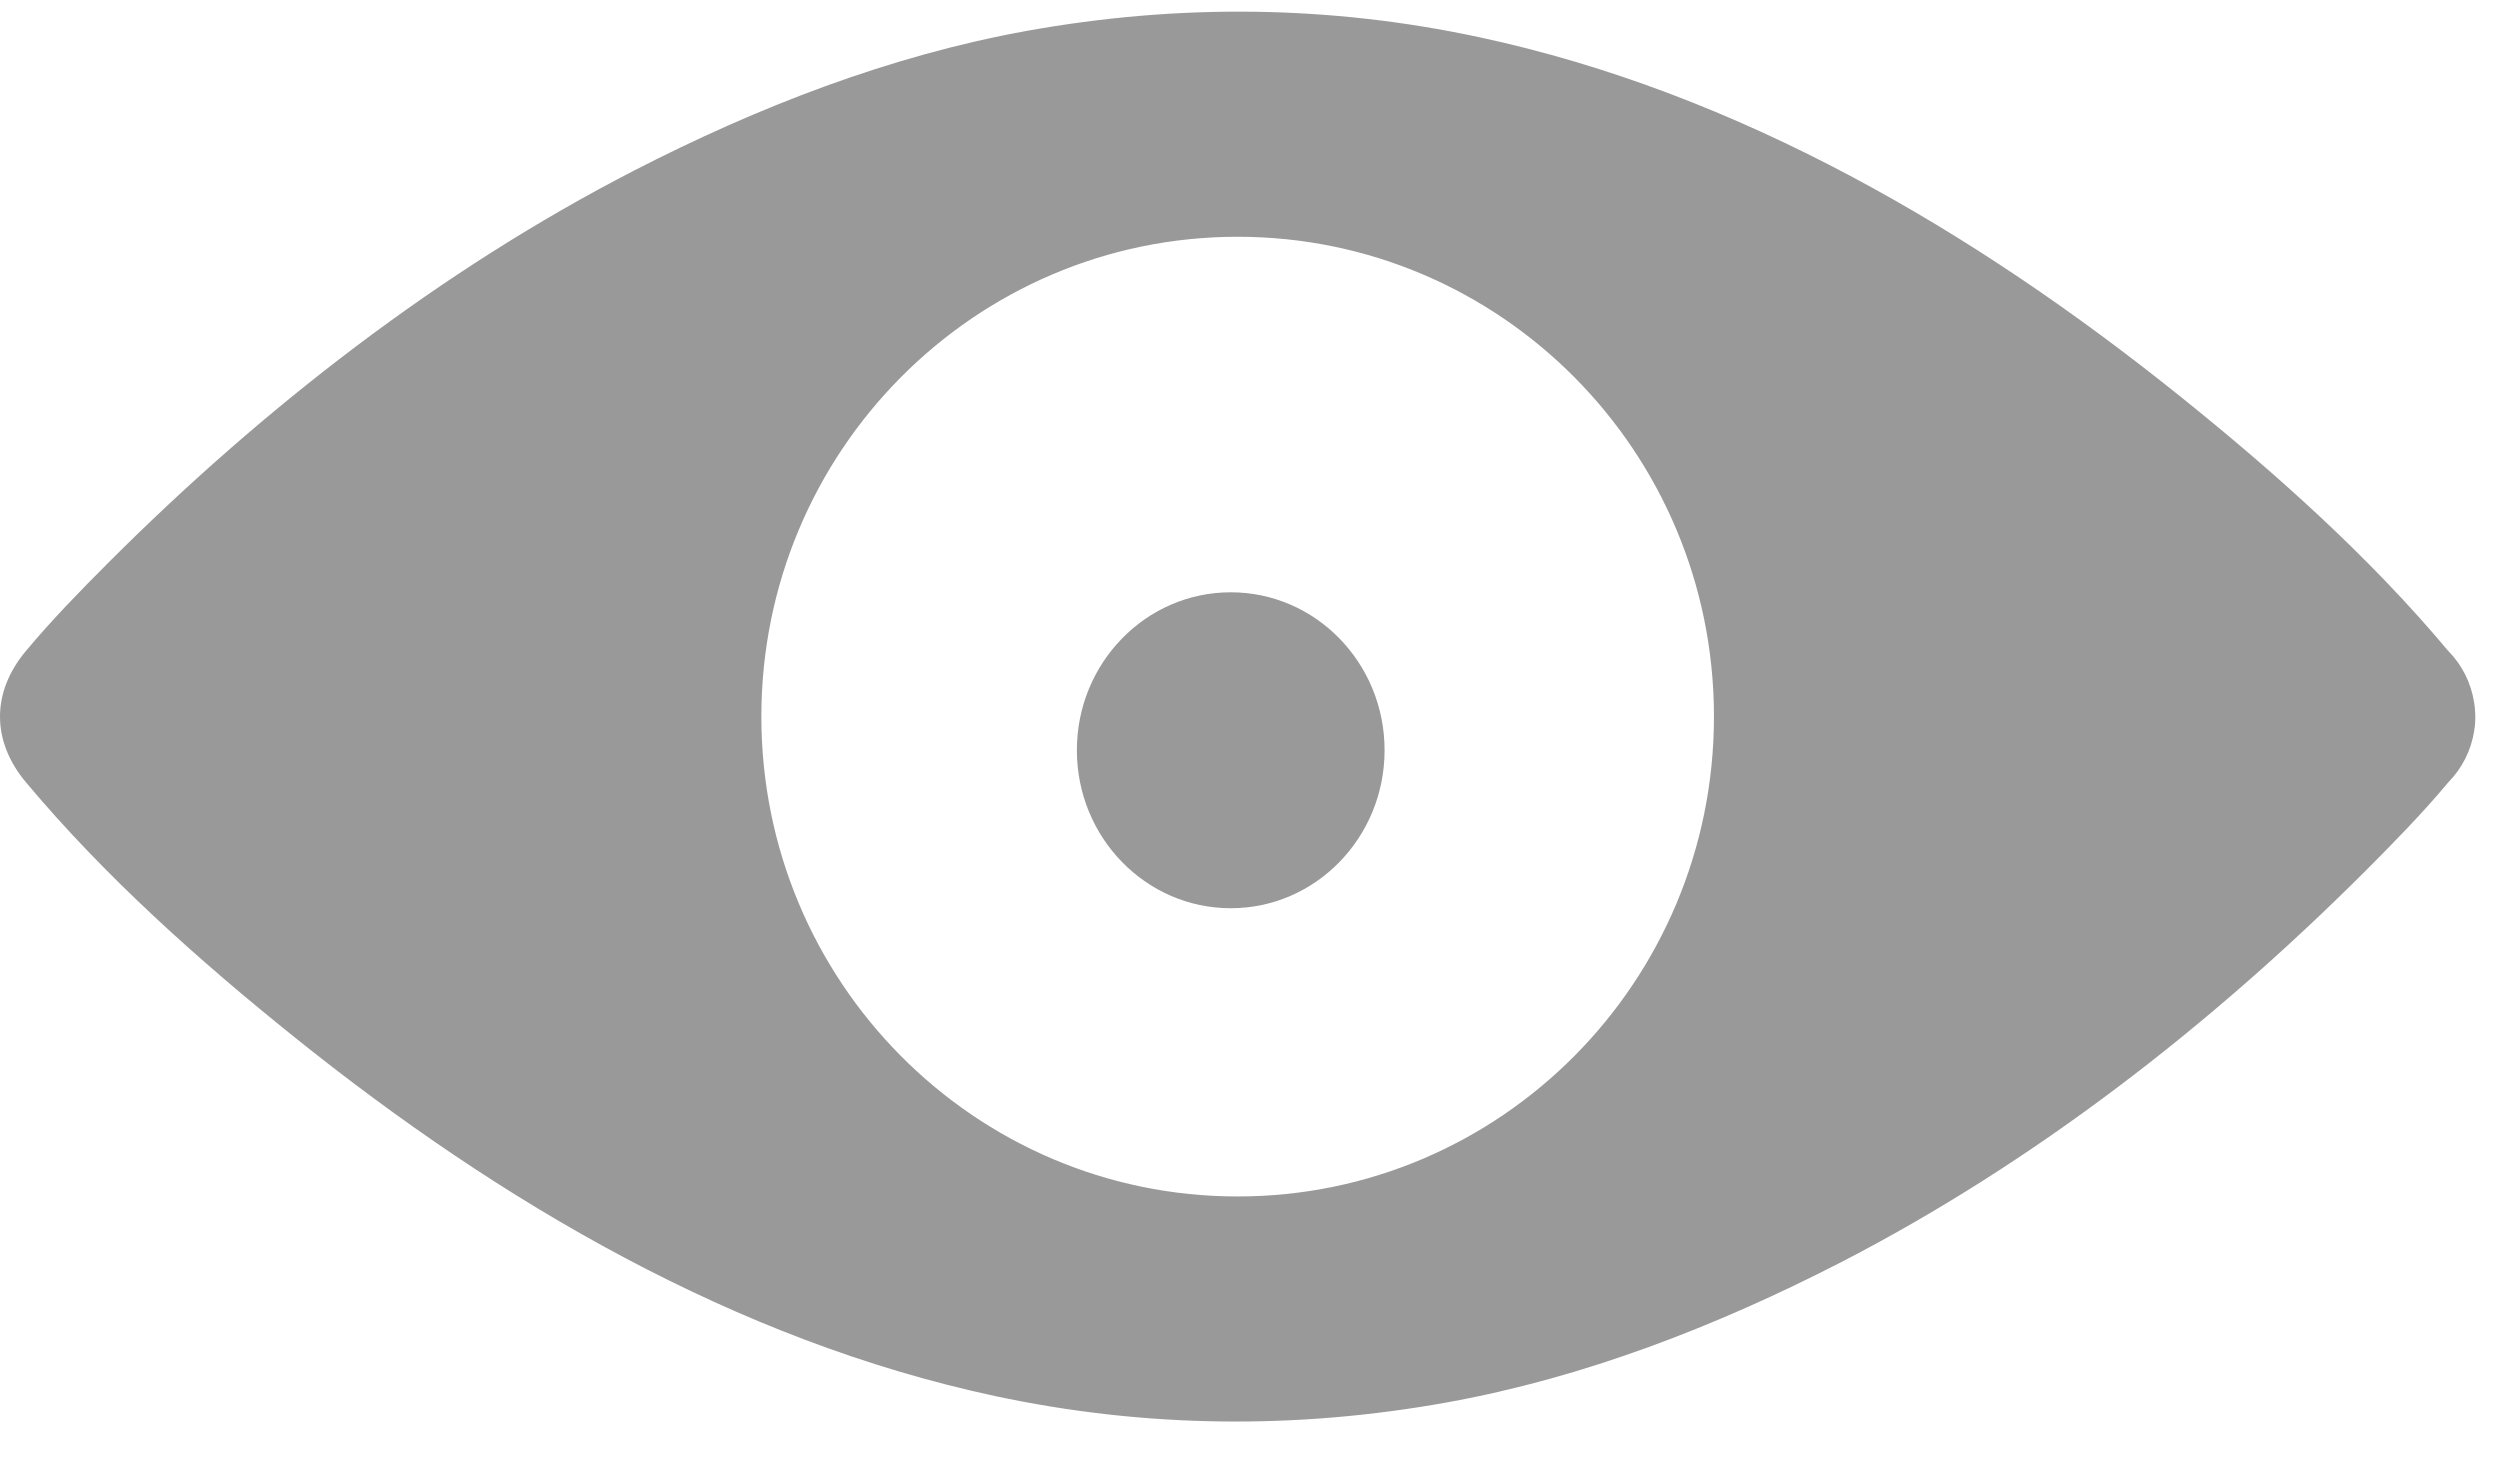 <?xml version="1.0" encoding="UTF-8"?>
<svg width="24px" height="14px" viewBox="0 0 24 14" version="1.1" xmlns="http://www.w3.org/2000/svg" xmlns:xlink="http://www.w3.org/1999/xlink">
    <!-- Generator: sketchtool 51.3 (57544) - http://www.bohemiancoding.com/sketch -->
    <title>3460362A-D48E-4D53-93A0-3BBAB508D3E7</title>
    <desc>Created with sketchtool.</desc>
    <defs></defs>
    <g id="New" stroke="none" stroke-width="1" fill="none" fill-rule="evenodd" opacity="0.5">
        <g id="010_-Customer" transform="translate(-457, -643)" fill="#333333">
            <g id="Content" transform="translate(60, 60)">
                <g id="column1" transform="translate(208, 82)">
                    <g id="password" transform="translate(0, 424)">
                        <g transform="translate(20, 48)" id="icon">
                            <g transform="translate(169, 29)">
                                <path d="M11.815,5.686 C11,5.686 10.338,6.365 10.338,7.202 C10.338,8.04 11,8.719 11.815,8.719 C12.631,8.719 13.292,8.04 13.292,7.202 C13.292,6.365 12.631,5.686 11.815,5.686" id="Fill-4"></path>
                                <path d="M11.881,11.486 C9.356,11.486 7.309,9.424 7.309,6.879 C7.309,4.335 9.356,2.273 11.881,2.273 C14.407,2.273 16.454,4.335 16.454,6.879 C16.454,9.424 14.407,11.486 11.881,11.486 M23.761,6.835 C23.761,6.825 23.76,6.815 23.759,6.805 C23.759,6.8 23.759,6.795 23.758,6.791 C23.758,6.783 23.756,6.776 23.755,6.769 C23.754,6.761 23.753,6.752 23.752,6.744 C23.752,6.743 23.751,6.742 23.751,6.741 C23.722,6.556 23.636,6.383 23.503,6.249 C22.745,5.344 21.843,4.538 20.926,3.802 C18.951,2.217 16.693,0.891 14.2,0.357 C12.759,0.048 11.309,0.035 9.86,0.296 C8.543,0.534 7.273,1.027 6.084,1.639 C4.224,2.597 2.525,3.917 1.044,5.398 C0.77,5.672 0.498,5.951 0.249,6.249 C-0.083,6.645 -0.083,7.114 0.249,7.51 C1.007,8.415 1.909,9.22 2.826,9.956 C4.801,11.542 7.059,12.868 9.552,13.402 C10.993,13.71 12.444,13.724 13.892,13.463 C15.21,13.225 16.479,12.731 17.669,12.12 C19.529,11.162 21.228,9.841 22.708,8.361 C22.982,8.087 23.255,7.808 23.504,7.51 C23.636,7.376 23.723,7.203 23.752,7.018 C23.752,7.017 23.752,7.015 23.752,7.014 C23.754,7.006 23.755,6.998 23.756,6.99 C23.757,6.983 23.758,6.975 23.759,6.968 C23.759,6.963 23.759,6.958 23.76,6.953 C23.76,6.944 23.761,6.934 23.762,6.924 C23.763,6.909 23.763,6.894 23.763,6.879 C23.763,6.864 23.762,6.85 23.761,6.835" id="Fill-1"></path>
                            </g>
                        </g>
                    </g>
                </g>
            </g>
        </g>
    </g>
</svg>